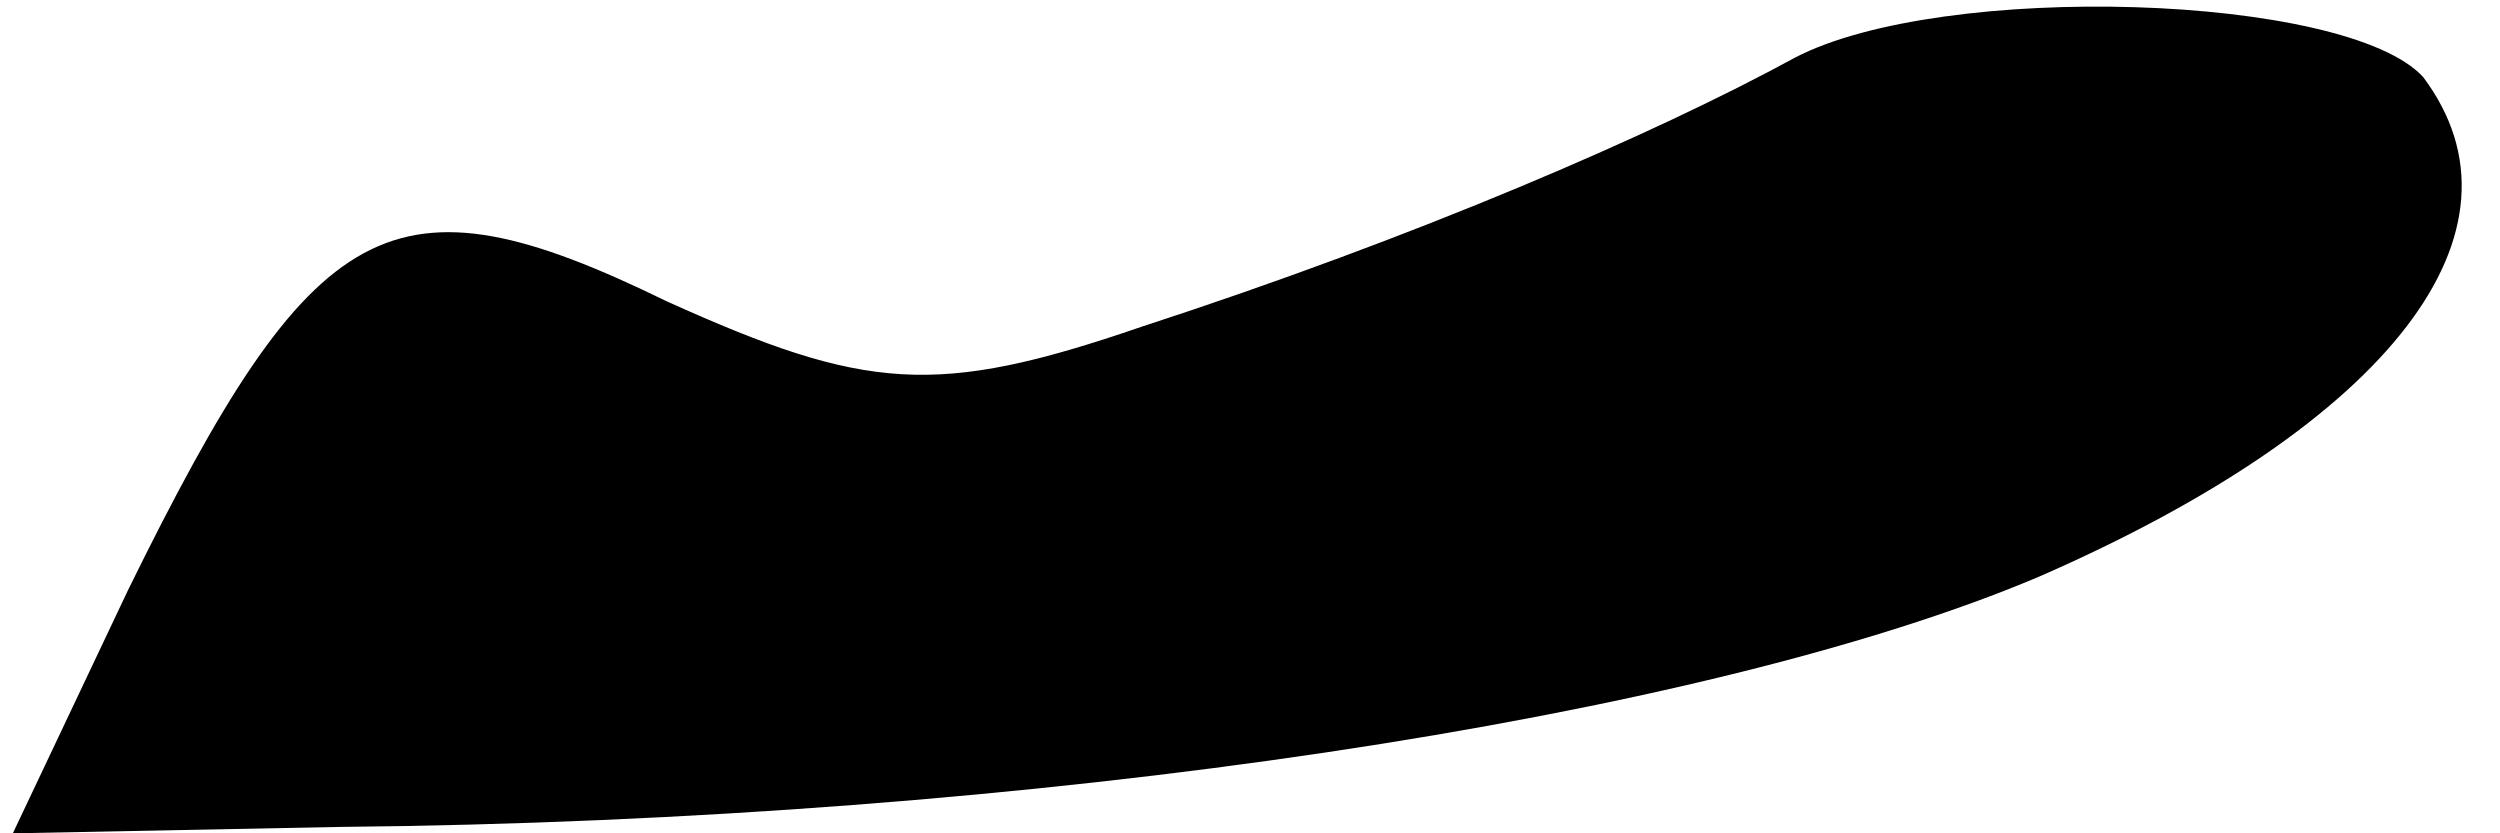 <?xml version="1.0" standalone="no"?>
<!DOCTYPE svg PUBLIC "-//W3C//DTD SVG 20010904//EN"
 "http://www.w3.org/TR/2001/REC-SVG-20010904/DTD/svg10.dtd">
<svg version="1.0" xmlns="http://www.w3.org/2000/svg"
 width="39pt" height="13pt" viewBox="0 0 39 13"
 preserveAspectRatio="xMidYMid meet">
<g transform="translate(0,13) scale(0.1,-0.1)"
fill="#000000" stroke="none">
<path fill="#000000" stroke="none" d="M280 121 c-22 -12 -59 -28 -102 -42
-32 -11 -43 -10 -74 4 -43 21 -55 14 -84 -45 l-18 -38 51 1 c109 1 213 17 265
39 55 24 78 54 60 78 -12 13 -75 15 -98 3z"/>
</g>
</svg>

